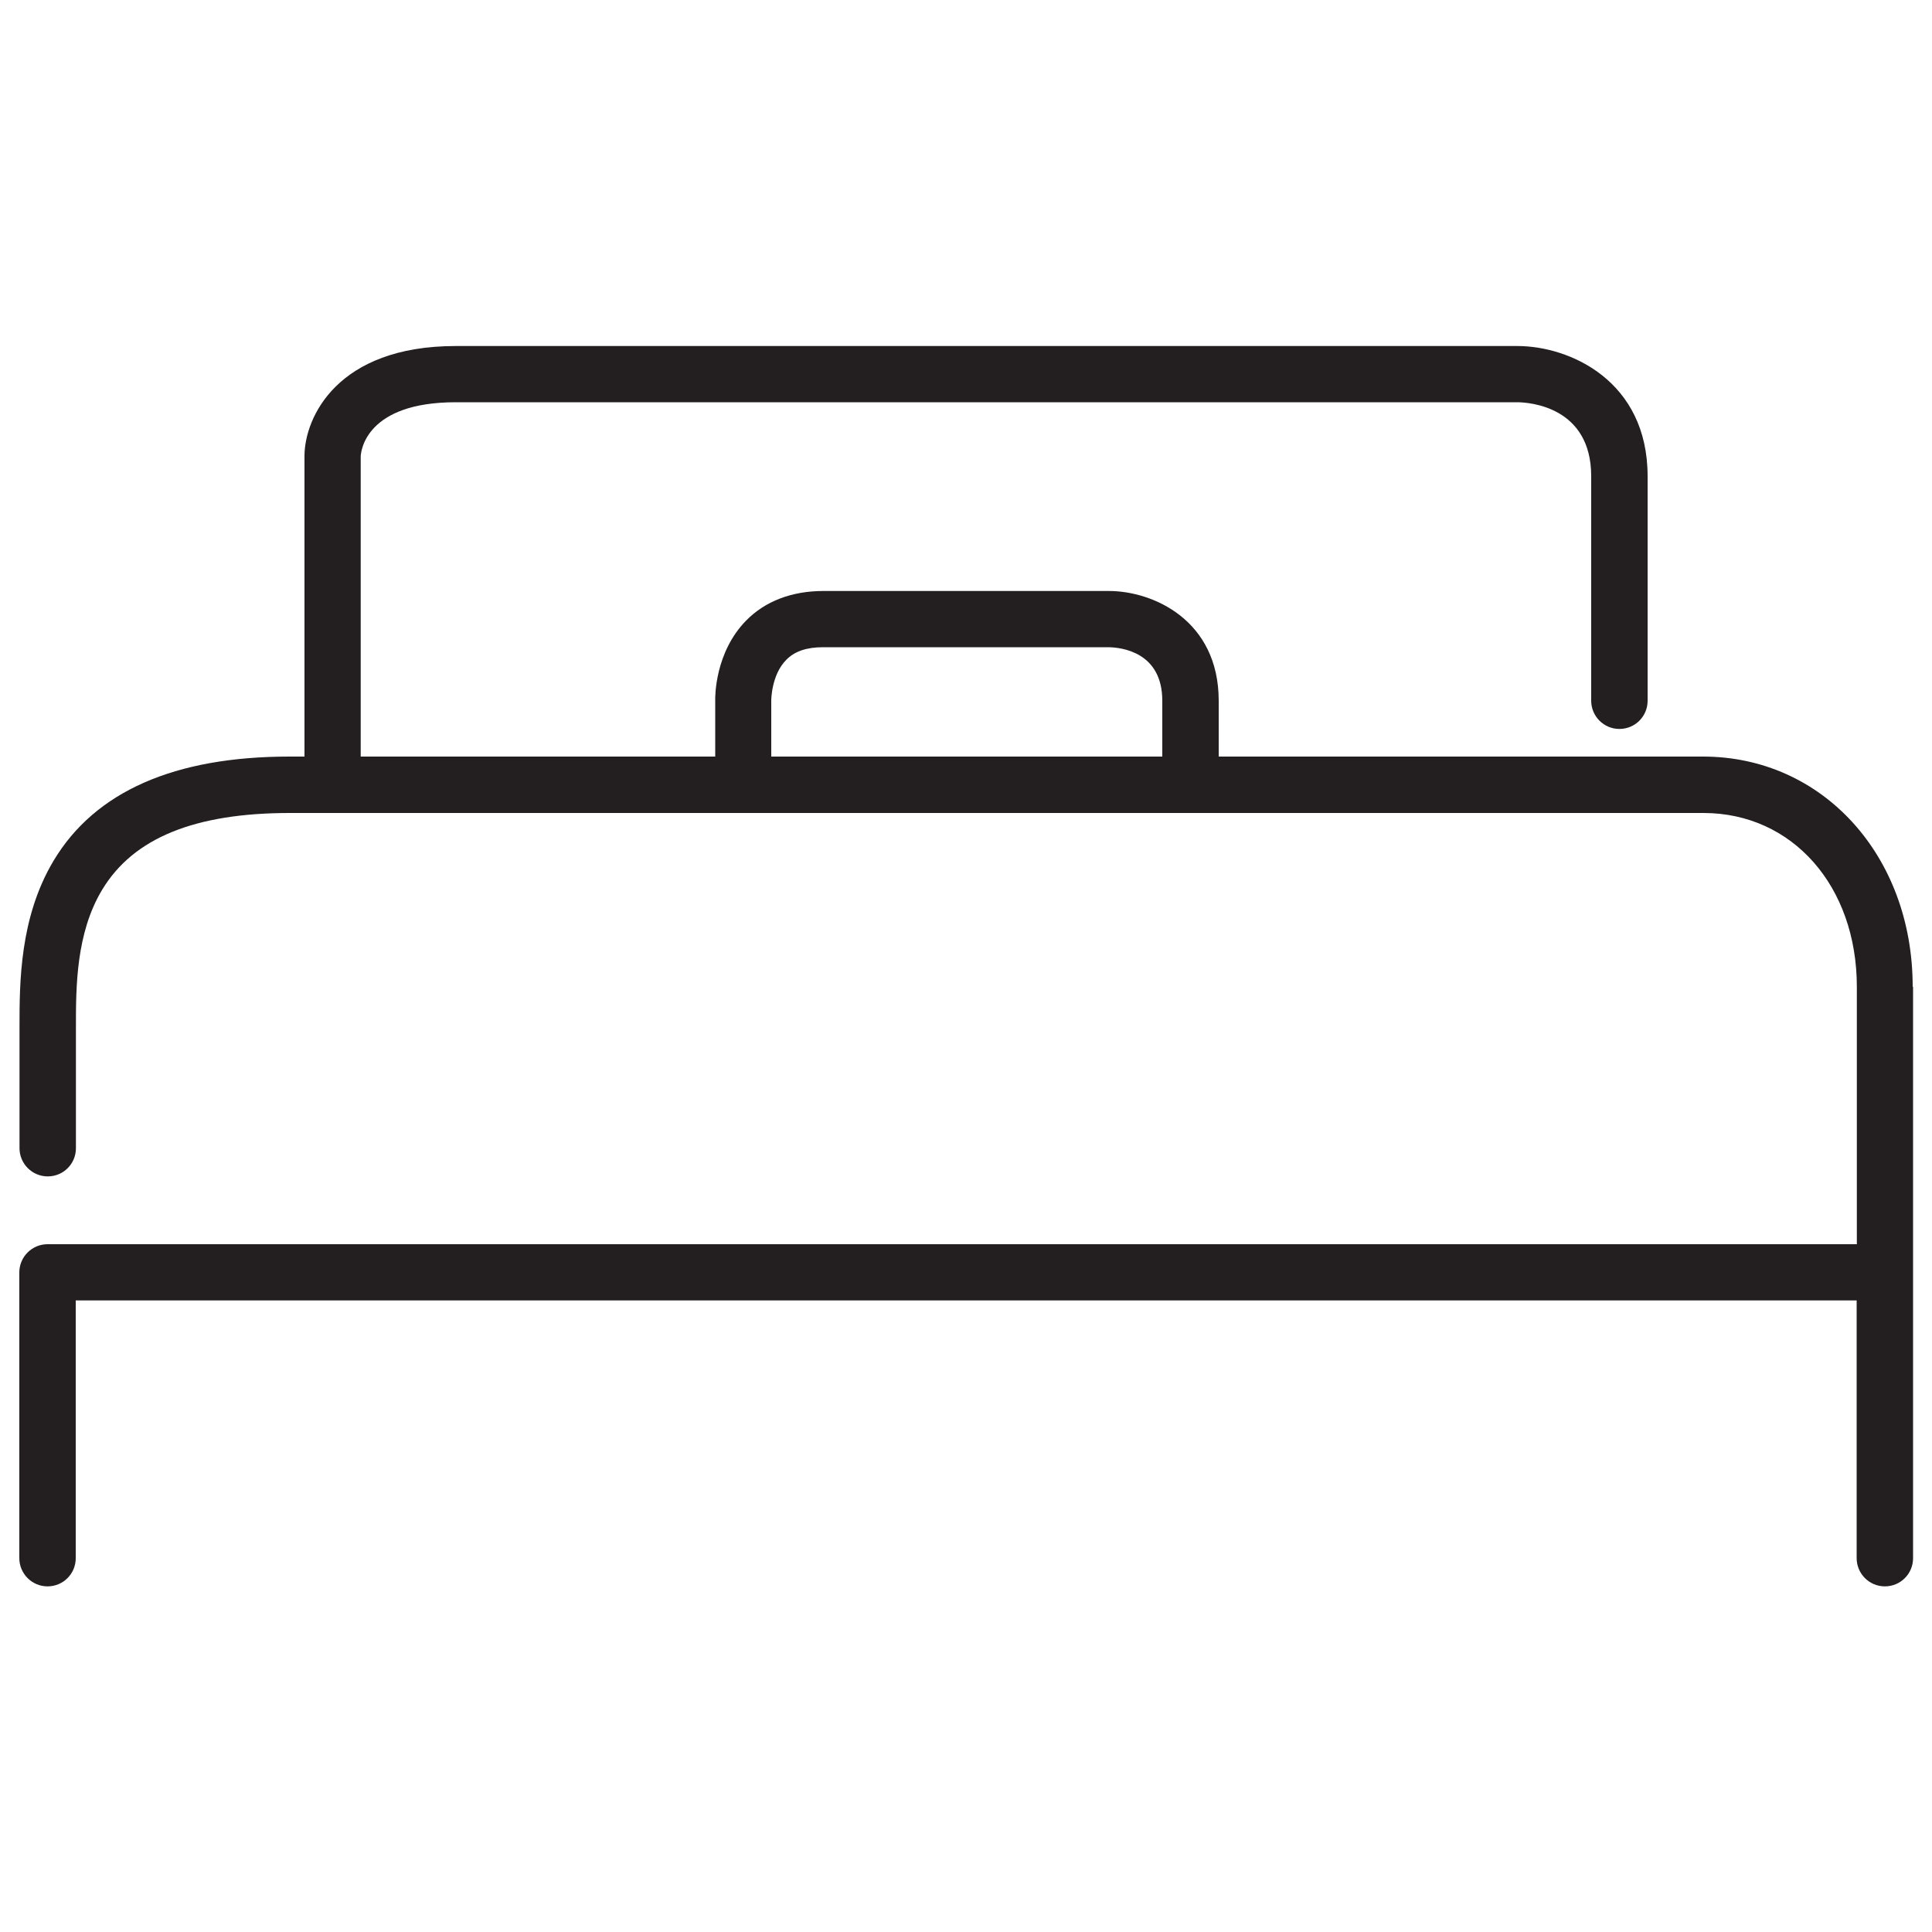 <?xml version="1.0" encoding="UTF-8"?>
<svg id="Layer_1" data-name="Layer 1" xmlns="http://www.w3.org/2000/svg" viewBox="0 0 100 100">
  <defs>
    <style>
      .cls-1 {
        fill: #231f20;
      }
    </style>
  </defs>
  <path class="cls-1" d="M99,51.07c0-6.79-4.67-11.91-10.85-11.91h-25.07v-2.89c0-4.17-3.4-5.68-5.68-5.68h-14.79c-1.63,0-3.01.53-3.99,1.53-1.61,1.64-1.61,3.93-1.6,4.15v2.89h-18.35v-15.53c.01-.29.27-2.81,4.92-2.81h54.93c.64,0,3.84.23,3.84,3.83v11.62c0,.8.65,1.46,1.46,1.46s1.46-.65,1.46-1.46v-11.62c0-4.94-4.03-6.74-6.74-6.74H23.59c-6.15,0-7.82,3.71-7.83,5.68v15.57h-.78c-5.95,0-10.06,1.81-12.2,5.38-1.77,2.95-1.77,6.35-1.77,8.62v6.27c0,.8.65,1.46,1.46,1.46s1.46-.65,1.46-1.46v-6.29c0-2.04,0-4.84,1.36-7.09,1.61-2.67,4.78-3.97,9.71-3.97h73.17c4.6,0,7.94,3.78,7.94,9v13.32H2.46c-.8,0-1.46.65-1.46,1.46v14.79c0,.8.65,1.46,1.46,1.46s1.46-.65,1.46-1.46v-13.34h92.18v13.34c0,.8.65,1.46,1.46,1.46s1.46-.65,1.46-1.46v-14.79s0-.04,0-.06c0-.02,0-.04,0-.06v-14.66ZM39.92,36.25s0-1.32.78-2.1c.43-.44,1.05-.65,1.9-.65h14.78c.65.01,2.78.24,2.78,2.77v2.89h-20.24v-2.91Z"/>
</svg>